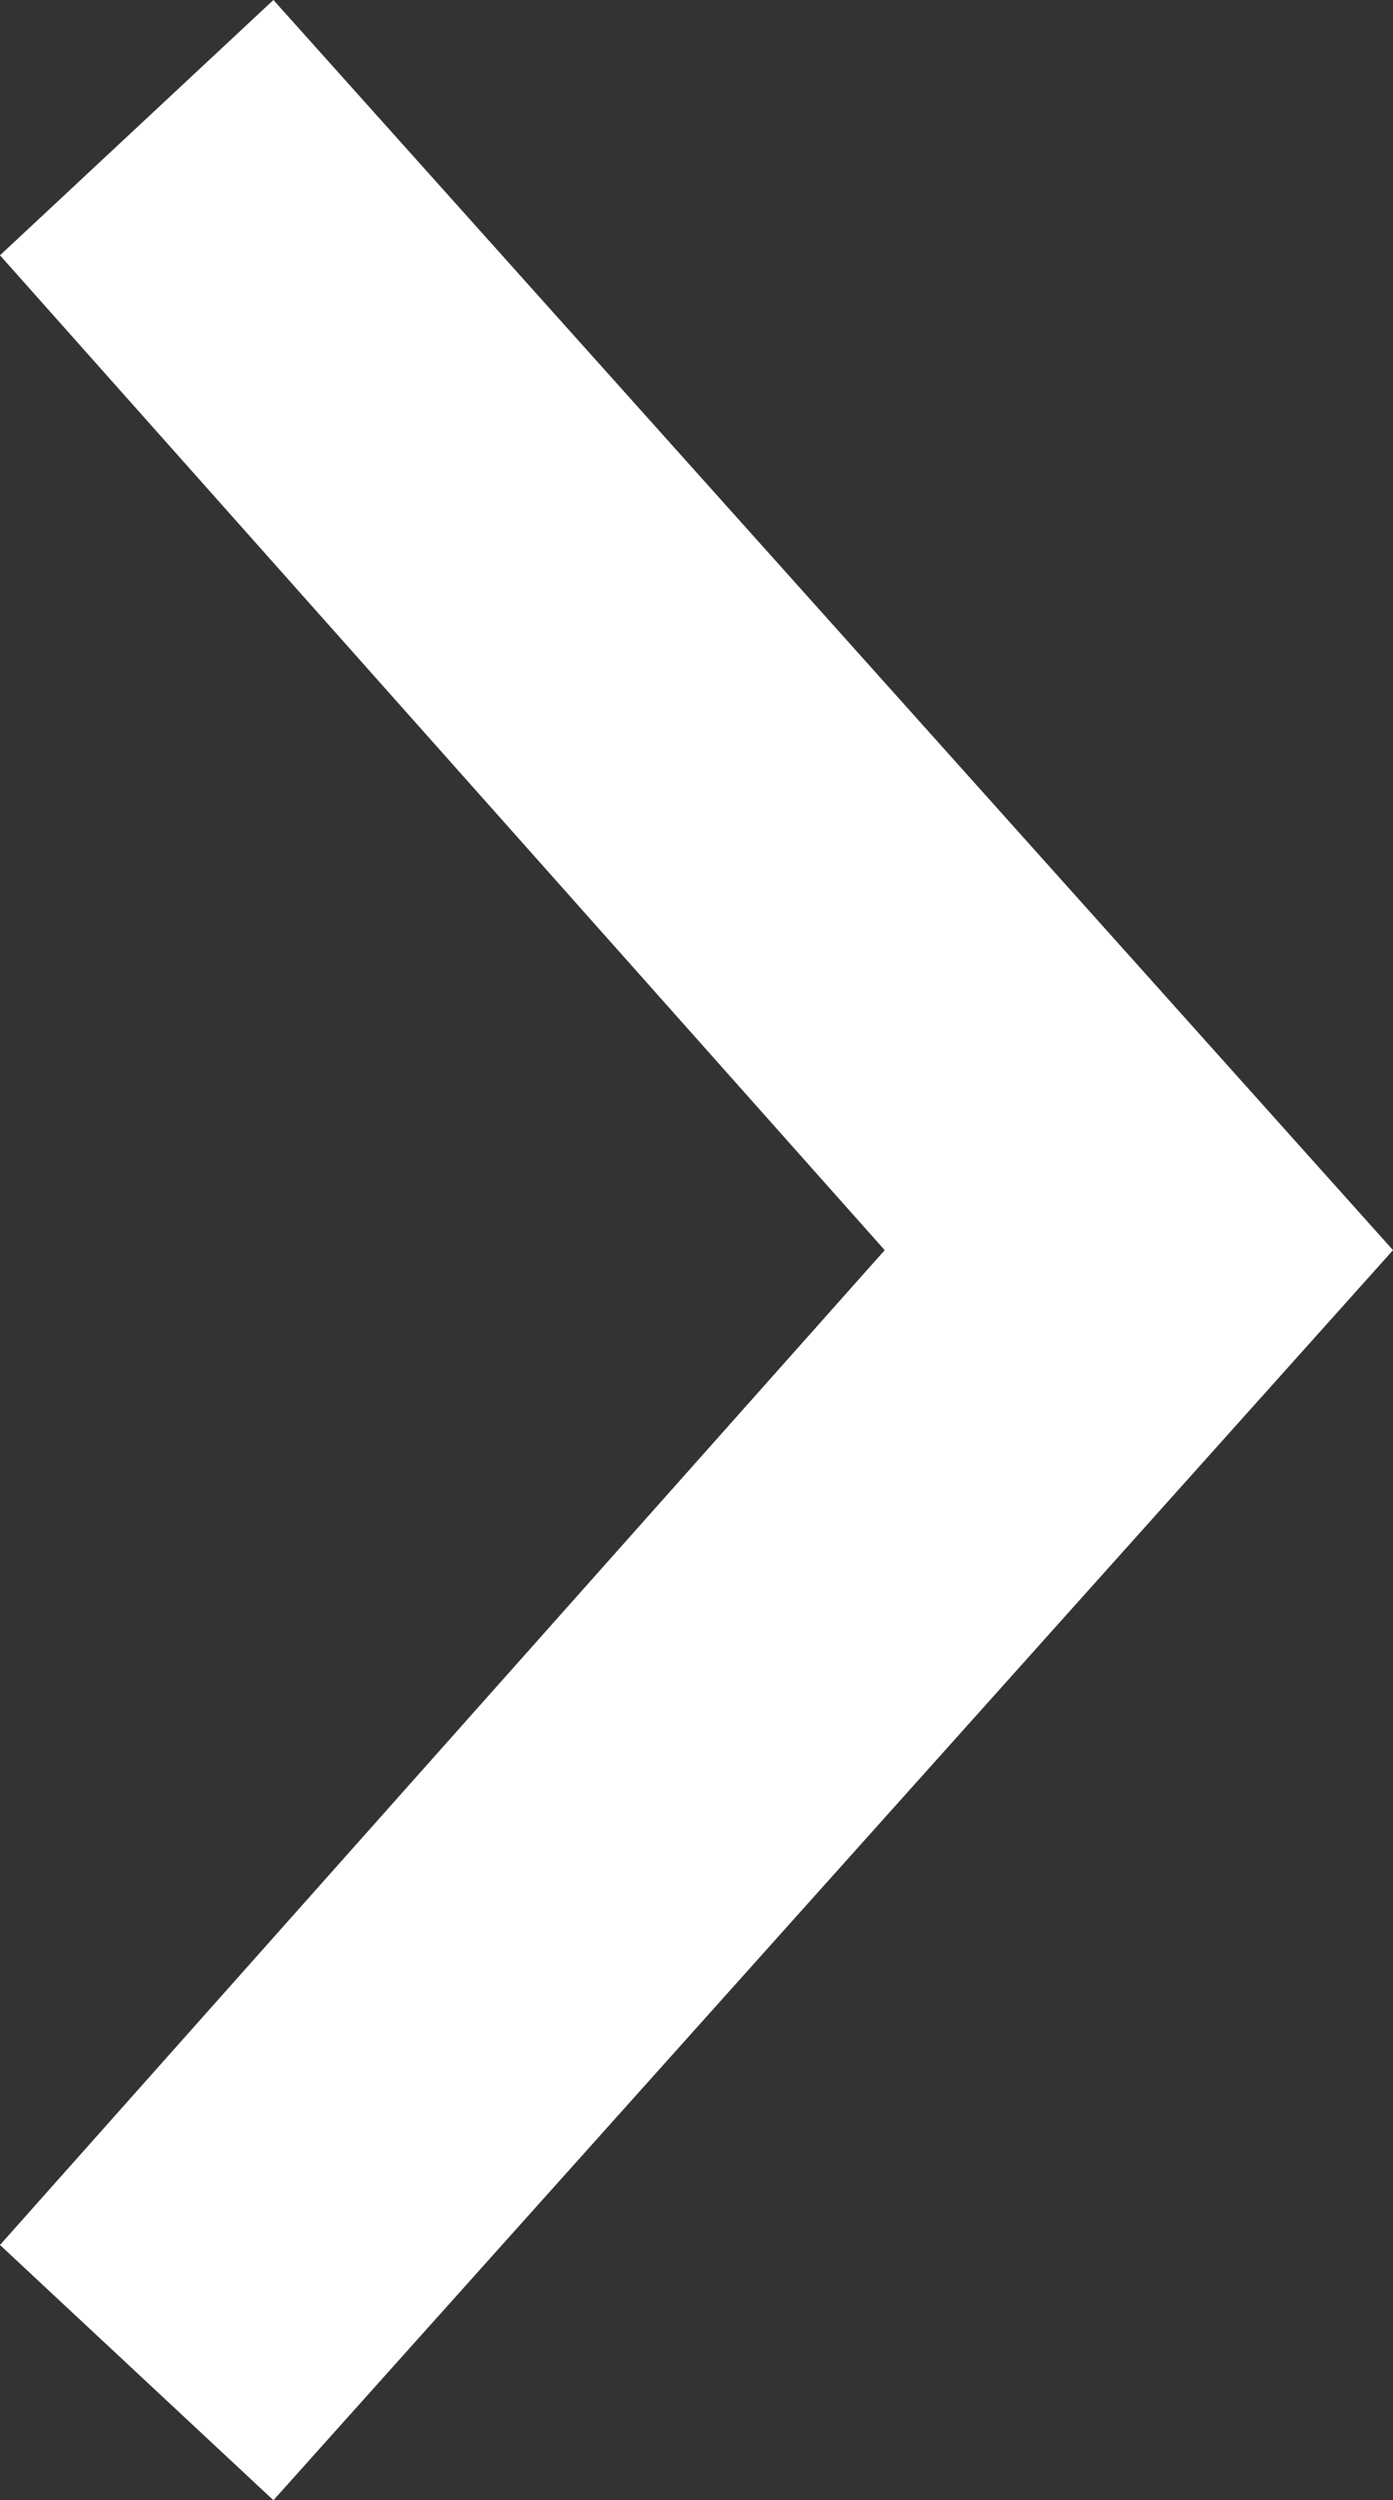 <?xml version="1.0" encoding="utf-8"?>
<!-- Generator: Adobe Illustrator 16.0.0, SVG Export Plug-In . SVG Version: 6.00 Build 0)  -->
<!DOCTYPE svg PUBLIC "-//W3C//DTD SVG 1.1//EN" "http://www.w3.org/Graphics/SVG/1.1/DTD/svg11.dtd">
<svg version="1.1" id="Isolation_Mode" xmlns="http://www.w3.org/2000/svg" xmlns:xlink="http://www.w3.org/1999/xlink" x="0px"
	 y="0px" width="25px" height="44.864px" viewBox="0 0 25 44.864" enable-background="new 0 0 25 44.864" xml:space="preserve">
<rect x="0" y="0" width="25" height="44.864" fill="#333333" stroke="none"/>
<polygon fill="#FFFFFF" points="4.907,0 0,4.581 15.878,22.433 0,40.284 4.907,44.864 25,22.433 "/>
</svg>

